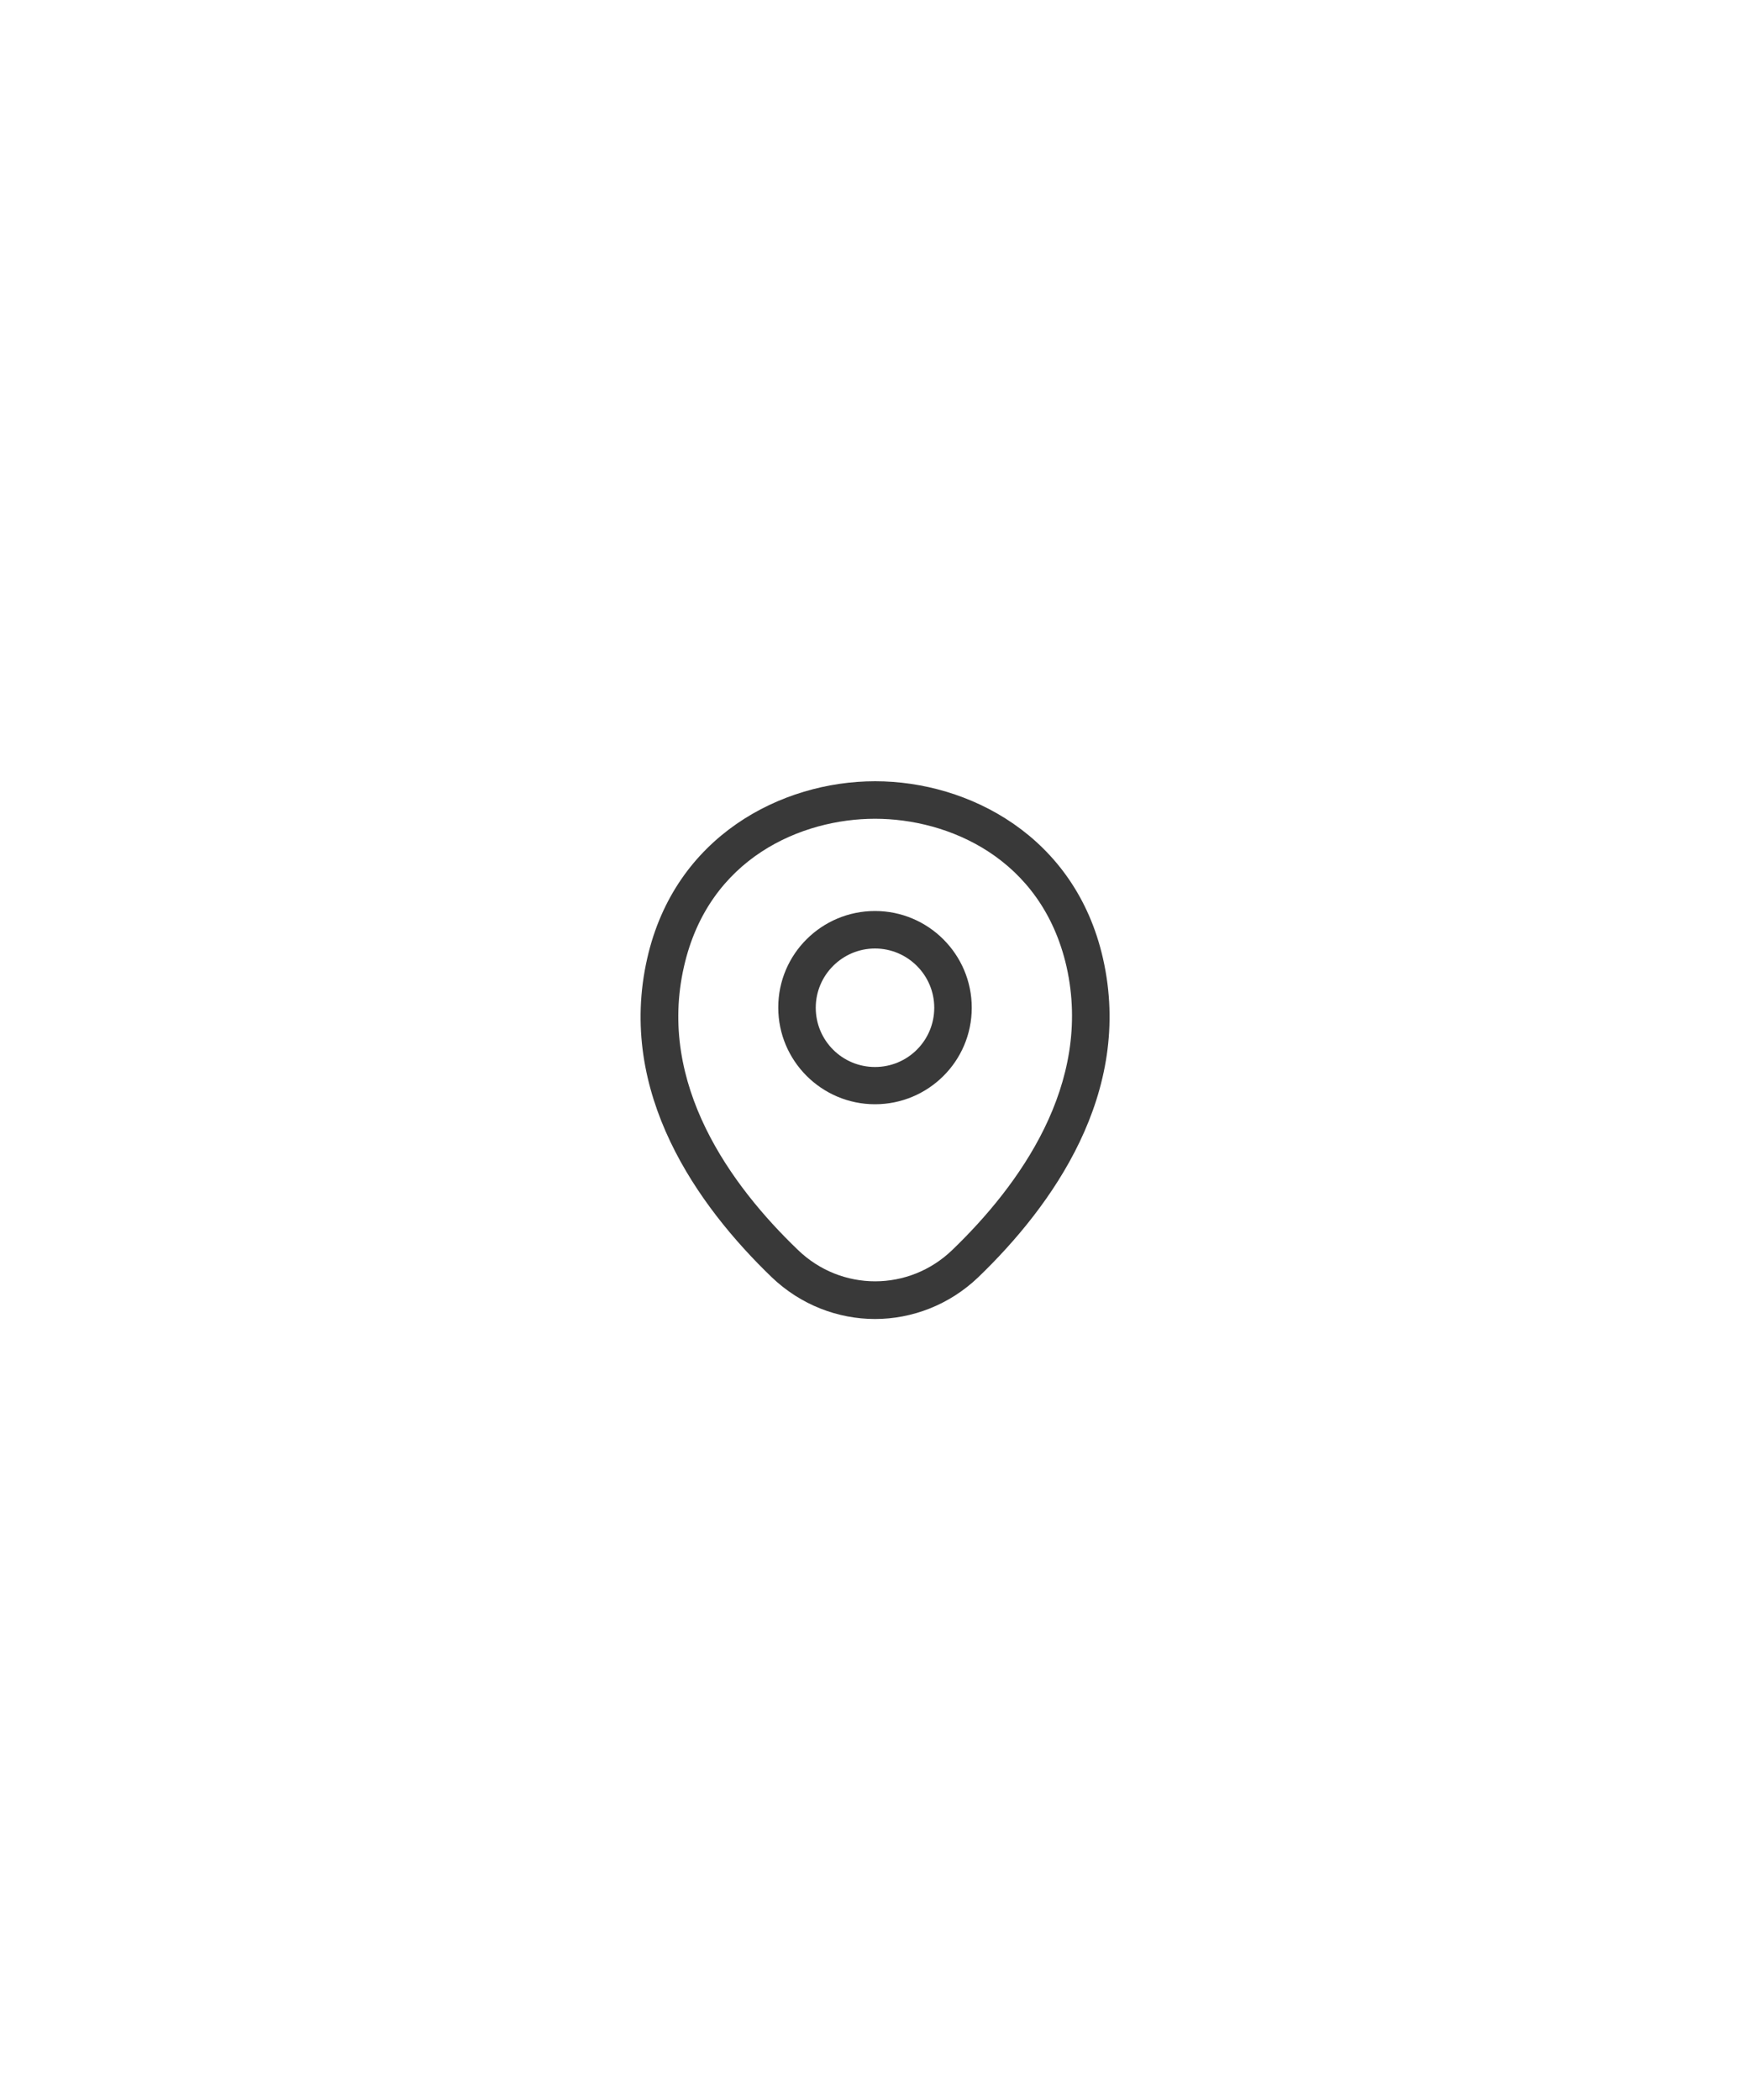 <svg width="70" height="84" viewBox="0 0 70 84" fill="none" xmlns="http://www.w3.org/2000/svg">
<g filter="url(#filter0_d_1585_11798)">
<g filter="url(#filter1_dd_1585_11798)">
<path fill-rule="evenodd" clip-rule="evenodd" d="M35 67C48.807 67 60 55.807 60 42C60 28.193 48.807 17 35 17C21.193 17 10 28.193 10 42C10 55.807 21.193 67 35 67Z" fill="white"/>
</g>
</g>
<path d="M35 44.17C32.87 44.17 31.13 42.44 31.13 40.3C31.13 38.16 32.87 36.44 35 36.44C37.13 36.44 38.87 38.17 38.87 40.31C38.87 42.45 37.13 44.17 35 44.17ZM35 37.94C33.7 37.94 32.63 39 32.63 40.31C32.63 41.62 33.69 42.68 35 42.68C36.31 42.68 37.37 41.62 37.37 40.31C37.37 39 36.3 37.94 35 37.94Z" fill="#393939"/>
<path d="M35 52.76C33.52 52.76 32.03 52.2 30.87 51.09C27.92 48.25 24.66 43.72 25.89 38.33C27 33.44 31.27 31.25 35 31.25C35 31.25 35 31.25 35.01 31.25C38.74 31.25 43.01 33.44 44.12 38.34C45.34 43.73 42.08 48.25 39.13 51.09C37.97 52.2 36.48 52.76 35 52.76ZM35 32.75C32.09 32.75 28.35 34.3 27.36 38.66C26.28 43.37 29.24 47.43 31.92 50C33.65 51.67 36.36 51.67 38.09 50C40.76 47.43 43.72 43.37 42.66 38.66C41.66 34.3 37.91 32.75 35 32.75Z" fill="#393939"/>
<defs>
<filter id="filter0_d_1585_11798" x="6" y="13" width="58" height="58" filterUnits="userSpaceOnUse" color-interpolation-filters="sRGB">
<feFlood flood-opacity="0" result="BackgroundImageFix"/>
<feColorMatrix in="SourceAlpha" type="matrix" values="0 0 0 0 0 0 0 0 0 0 0 0 0 0 0 0 0 0 127 0" result="hardAlpha"/>
<feOffset/>
<feGaussianBlur stdDeviation="2"/>
<feComposite in2="hardAlpha" operator="out"/>
<feColorMatrix type="matrix" values="0 0 0 0 0 0 0 0 0 0 0 0 0 0 0 0 0 0 0.1 0"/>
<feBlend mode="normal" in2="BackgroundImageFix" result="effect1_dropShadow_1585_11798"/>
<feBlend mode="normal" in="SourceGraphic" in2="effect1_dropShadow_1585_11798" result="shape"/>
</filter>
<filter id="filter1_dd_1585_11798" x="0" y="0" width="70" height="84" filterUnits="userSpaceOnUse" color-interpolation-filters="sRGB">
<feFlood flood-opacity="0" result="BackgroundImageFix"/>
<feColorMatrix in="SourceAlpha" type="matrix" values="0 0 0 0 0 0 0 0 0 0 0 0 0 0 0 0 0 0 127 0" result="hardAlpha"/>
<feOffset dy="7"/>
<feGaussianBlur stdDeviation="5"/>
<feColorMatrix type="matrix" values="0 0 0 0 0.294 0 0 0 0 0.294 0 0 0 0 0.294 0 0 0 0.1 0"/>
<feBlend mode="normal" in2="BackgroundImageFix" result="effect1_dropShadow_1585_11798"/>
<feColorMatrix in="SourceAlpha" type="matrix" values="0 0 0 0 0 0 0 0 0 0 0 0 0 0 0 0 0 0 127 0" result="hardAlpha"/>
<feOffset dy="-7"/>
<feGaussianBlur stdDeviation="5"/>
<feColorMatrix type="matrix" values="0 0 0 0 0.294 0 0 0 0 0.294 0 0 0 0 0.294 0 0 0 0.01 0"/>
<feBlend mode="normal" in2="effect1_dropShadow_1585_11798" result="effect2_dropShadow_1585_11798"/>
<feBlend mode="normal" in="SourceGraphic" in2="effect2_dropShadow_1585_11798" result="shape"/>
</filter>
</defs>
</svg>
